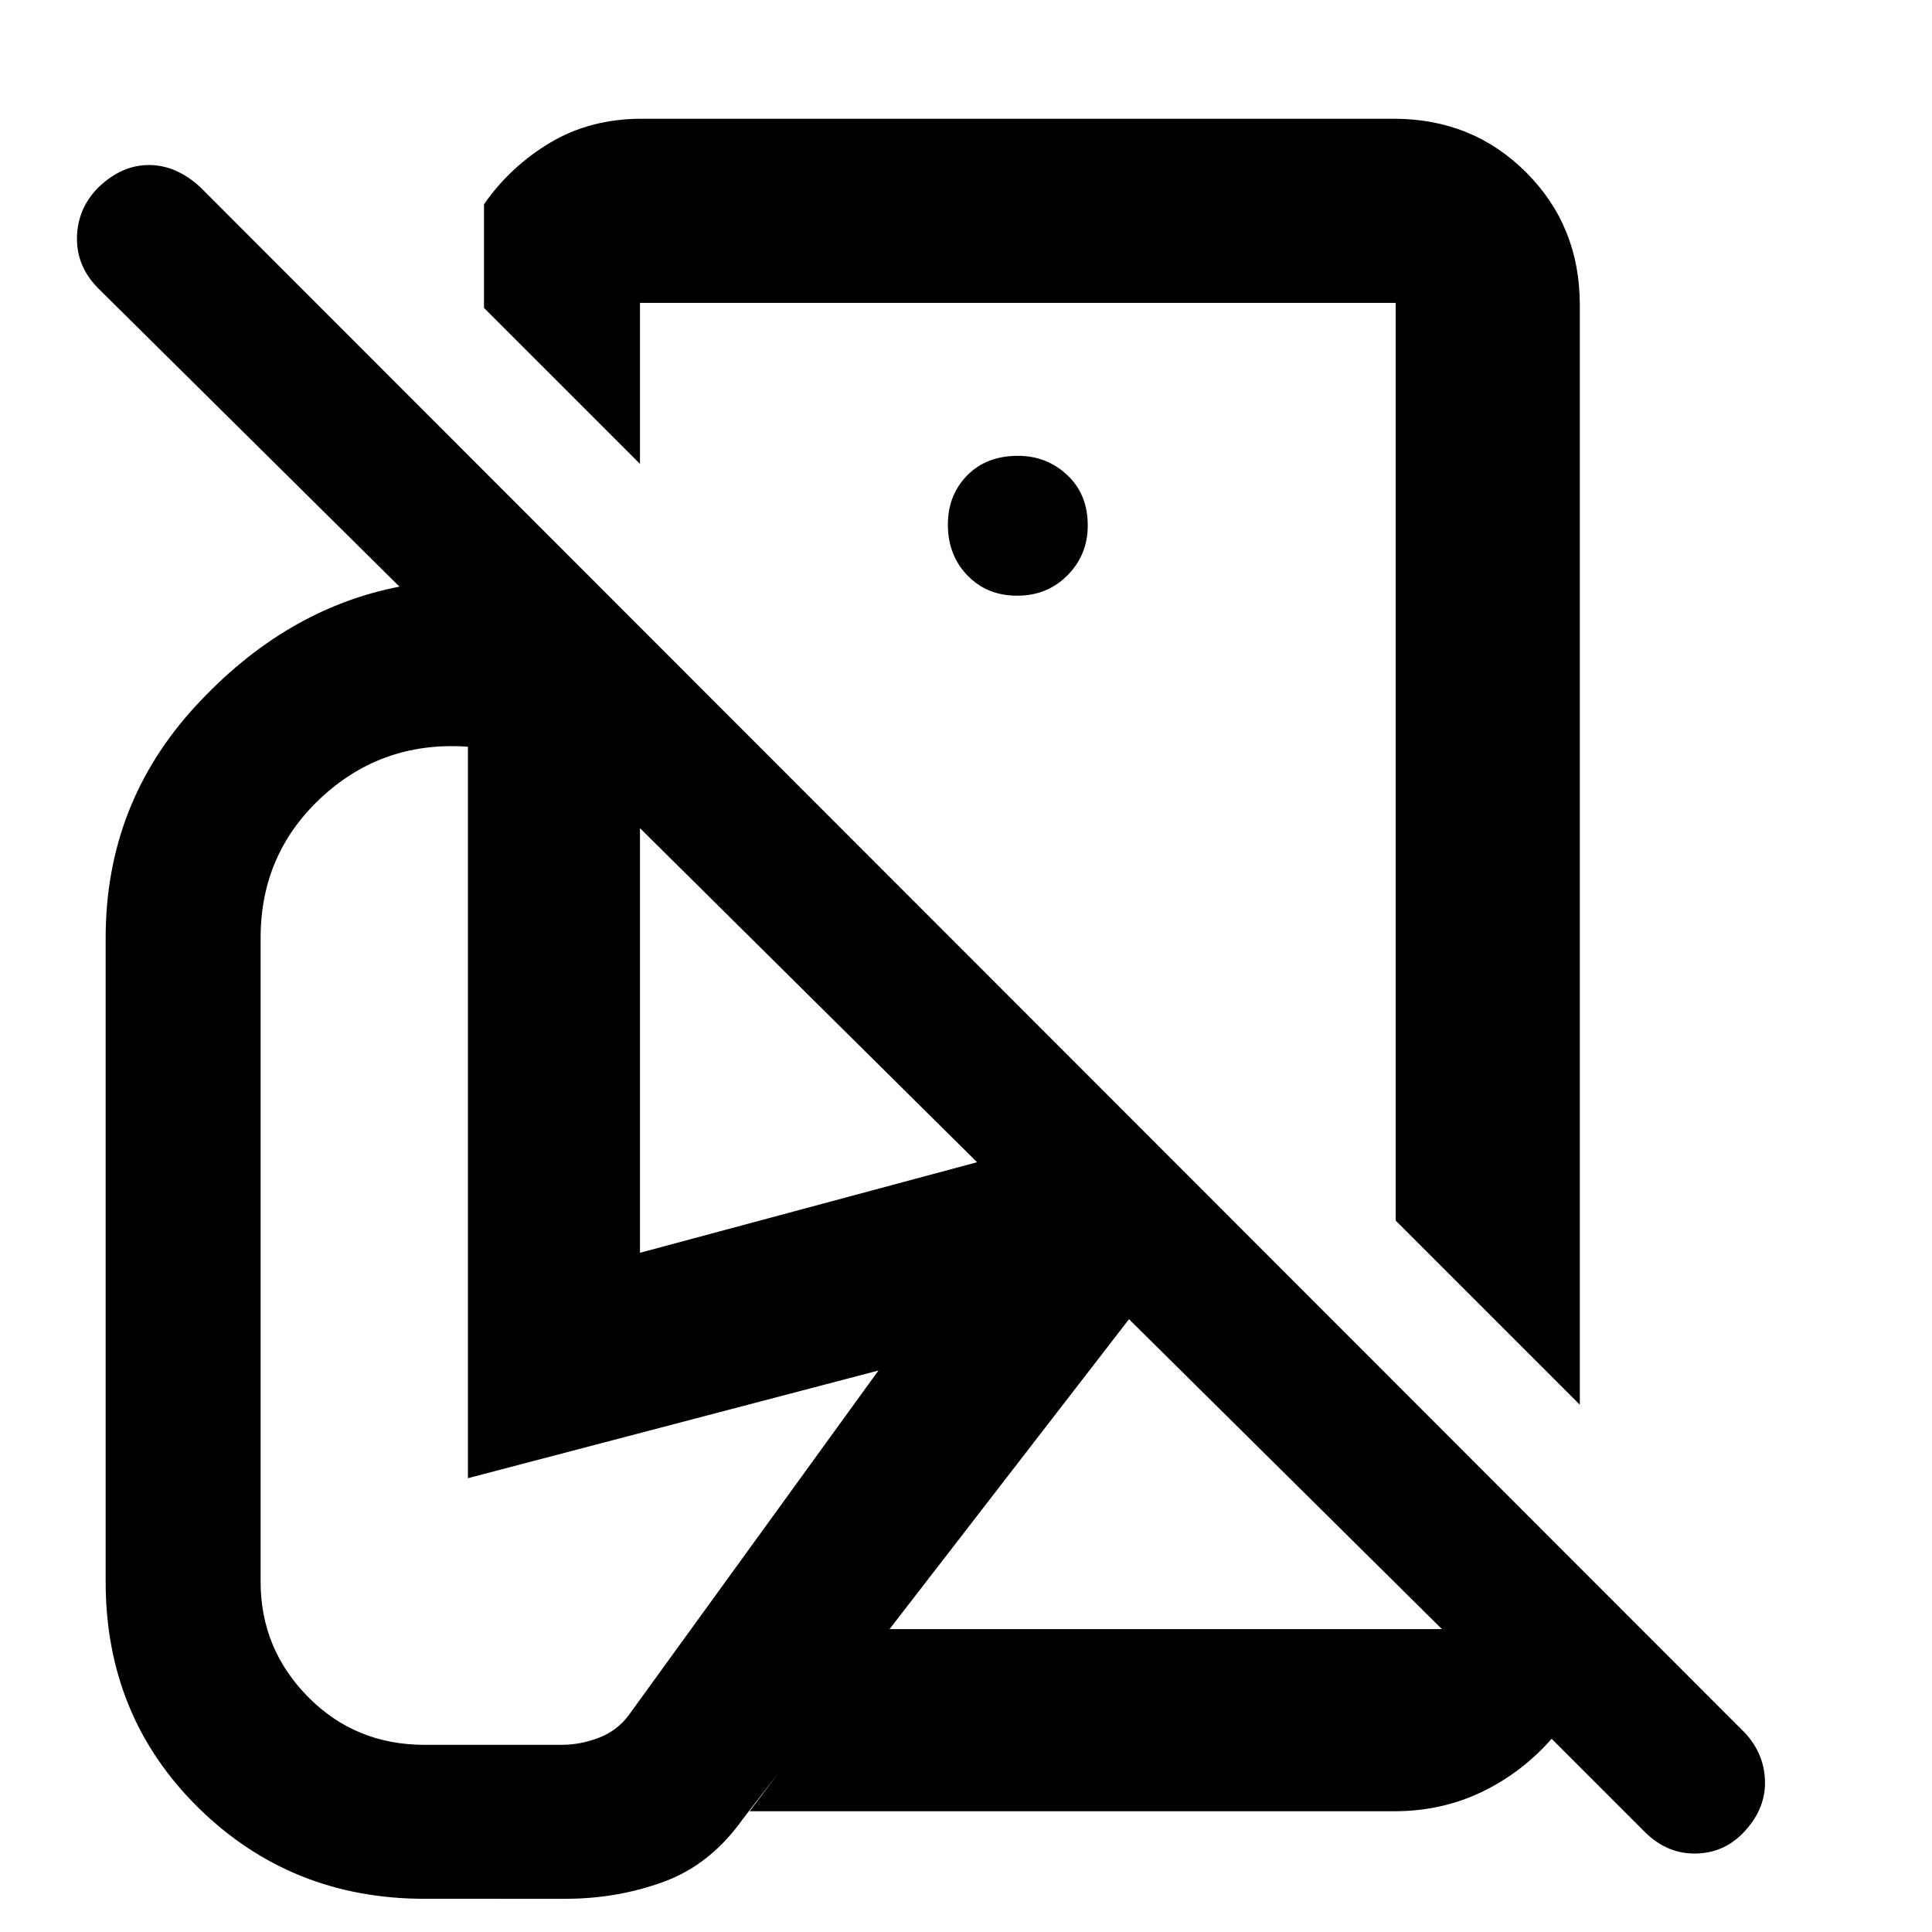 <svg xmlns="http://www.w3.org/2000/svg" height="48" viewBox="0 -960 960 960" width="48"><path d="m785-262-91.5-91.5v-456H318v80L240.5-807v-51.5q13-18.72 32.89-30.61T319-901h373.5q39.18 0 65.84 26.66Q785-847.68 785-808.5V-262Zm82.64 211.13Q857.79-39.5 843.26-39T817.5-49.5L771-96q-15 17-34.9 26.5T692.69-60H372.5l68-90.5h276L561-304.5 369-56q-16 22.5-39.1 31t-49.02 8.5H211q-66.5 0-112.5-45.32-46-45.33-46-112.18v-320q0-66.5 44.54-114.99 44.54-48.49 101.46-59.51L48.96-816.57Q38-827.5 38.25-842T49-867q11.51-11 25.01-11 13.49 0 25.41 10.91L867-99q9.5 10.18 10 23.59t-9.36 24.54ZM506-582.5Zm-.57-81.5q14.97 0 25.02-10.15 10.05-10.15 10.05-24.78 0-15.47-10.19-25.02-10.19-9.55-24.49-9.55-15.72 0-25.27 9.76-9.55 9.77-9.55 24.42 0 15.22 9.73 25.27 9.72 10.05 24.7 10.05ZM716.5-150.5ZM211-93h68q9.42 0 18.52-3.5 9.09-3.5 14.81-11.12L436.5-279l-204 53.5V-594l5 5.5q-44.5-5-76.25 23.35Q129.5-536.81 129.5-494v320q0 33.25 23.5 57.12Q176.51-93 211-93Zm107-244.5 167.5-45-167.5-166v211Z"/></svg>